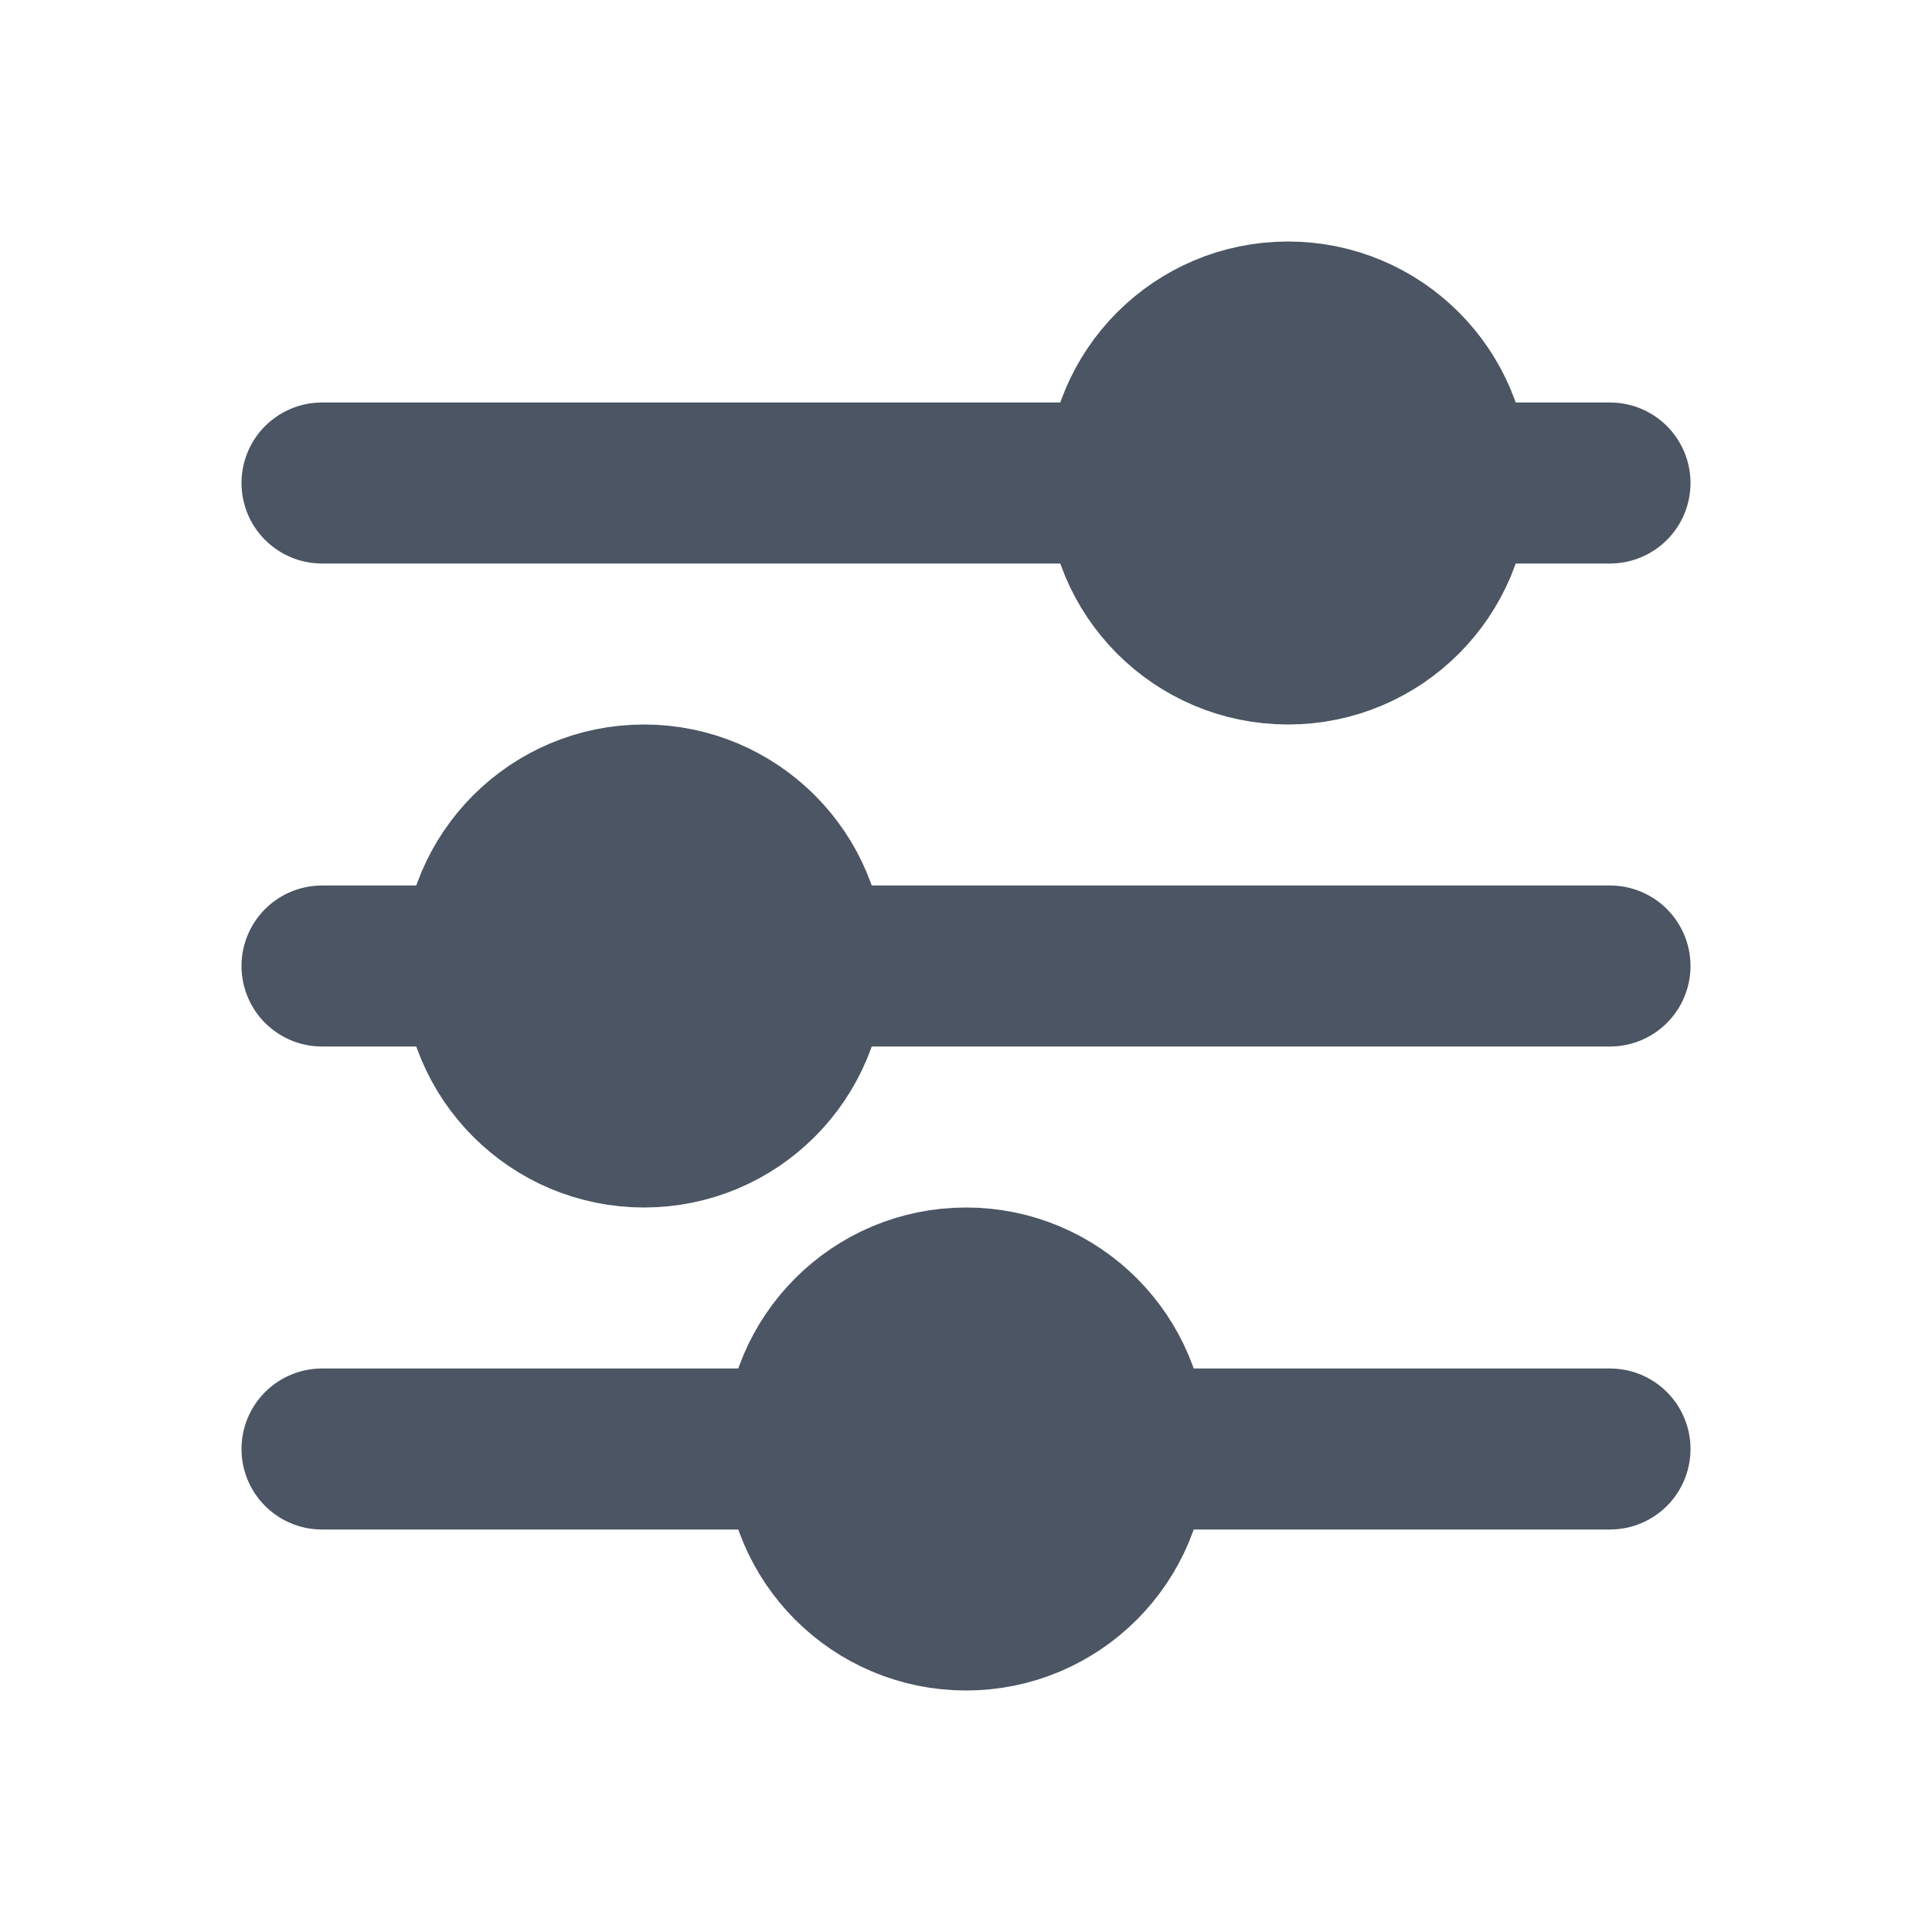 <svg xmlns="http://www.w3.org/2000/svg" viewBox="0 0 24 24">
  <!-- Filter icon with sliders to match the design aesthetic -->
  <g fill="none" stroke="#4B5563" stroke-width="2" stroke-linecap="round" stroke-linejoin="round">
    <!-- Top slider -->
    <line x1="4" y1="6" x2="20" y2="6" />
    <circle cx="16" cy="6" r="2" fill="#4B5563" />
    
    <!-- Middle slider -->
    <line x1="4" y1="12" x2="20" y2="12" />
    <circle cx="8" cy="12" r="2" fill="#4B5563" />
    
    <!-- Bottom slider -->
    <line x1="4" y1="18" x2="20" y2="18" />
    <circle cx="12" cy="18" r="2" fill="#4B5563" />
  </g>
</svg>